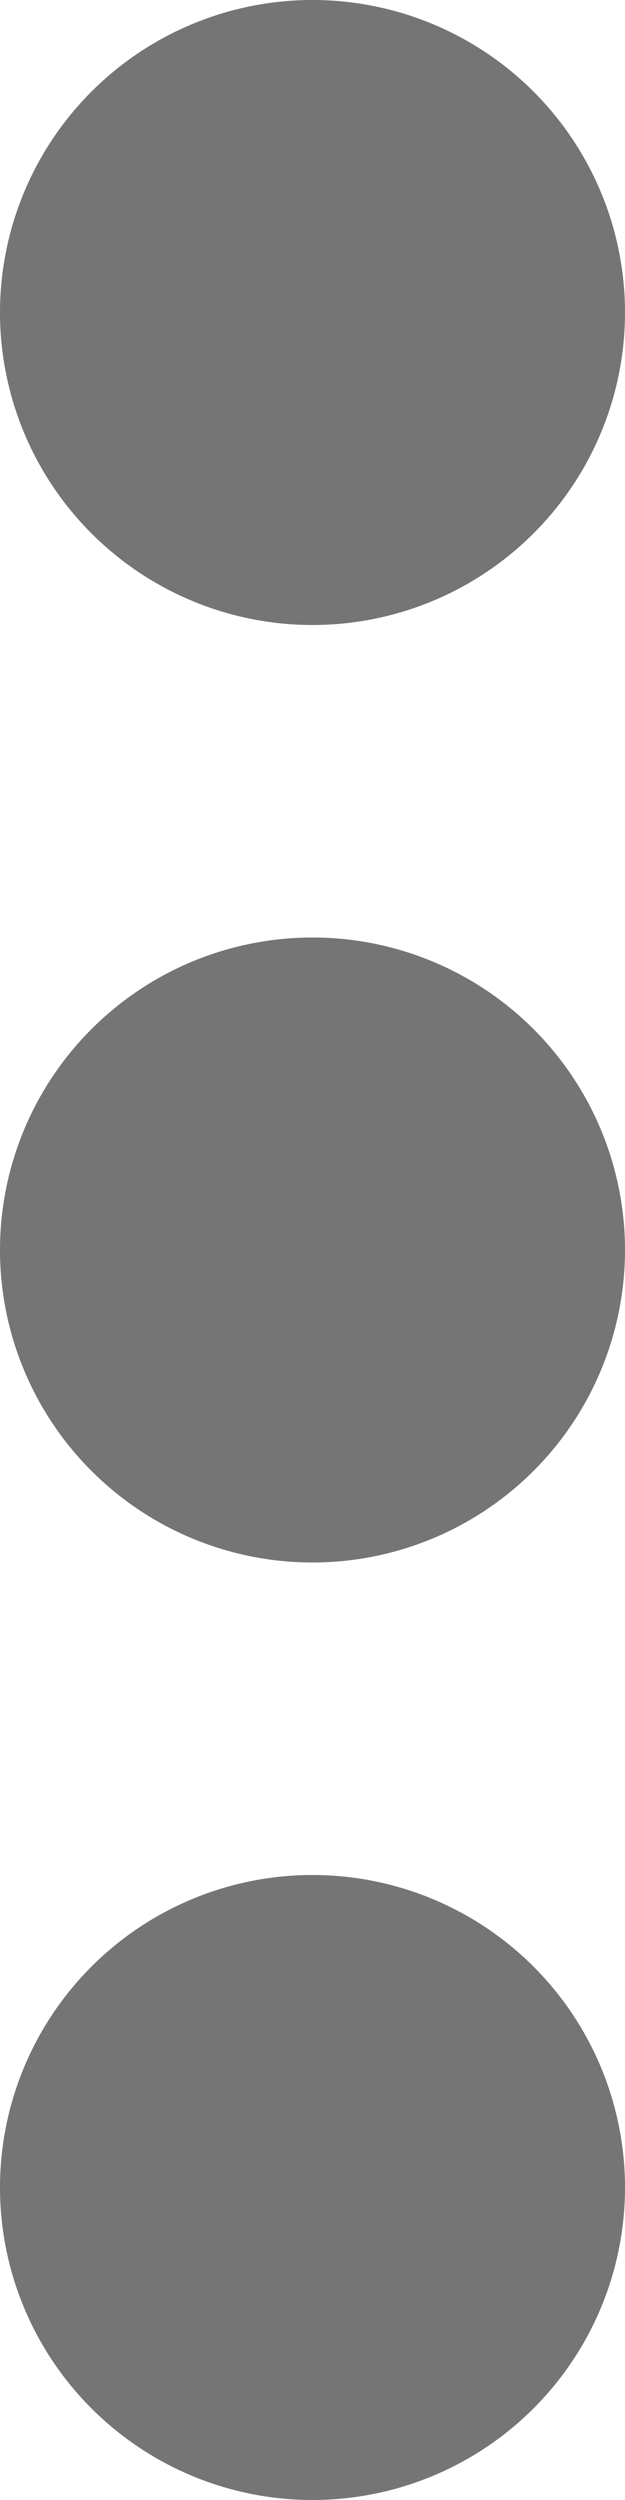 <svg height="16" viewBox="0 0 4 16" width="4" xmlns="http://www.w3.org/2000/svg"><path d="m2 16a2 2 0 1 1 2-2 2 2 0 0 1 -2 2zm0-6a2 2 0 1 1 2-2 2 2 0 0 1 -2 2zm0-6a2 2 0 1 1 2-2 2 2 0 0 1 -2 2z" fill="#757575"/></svg>